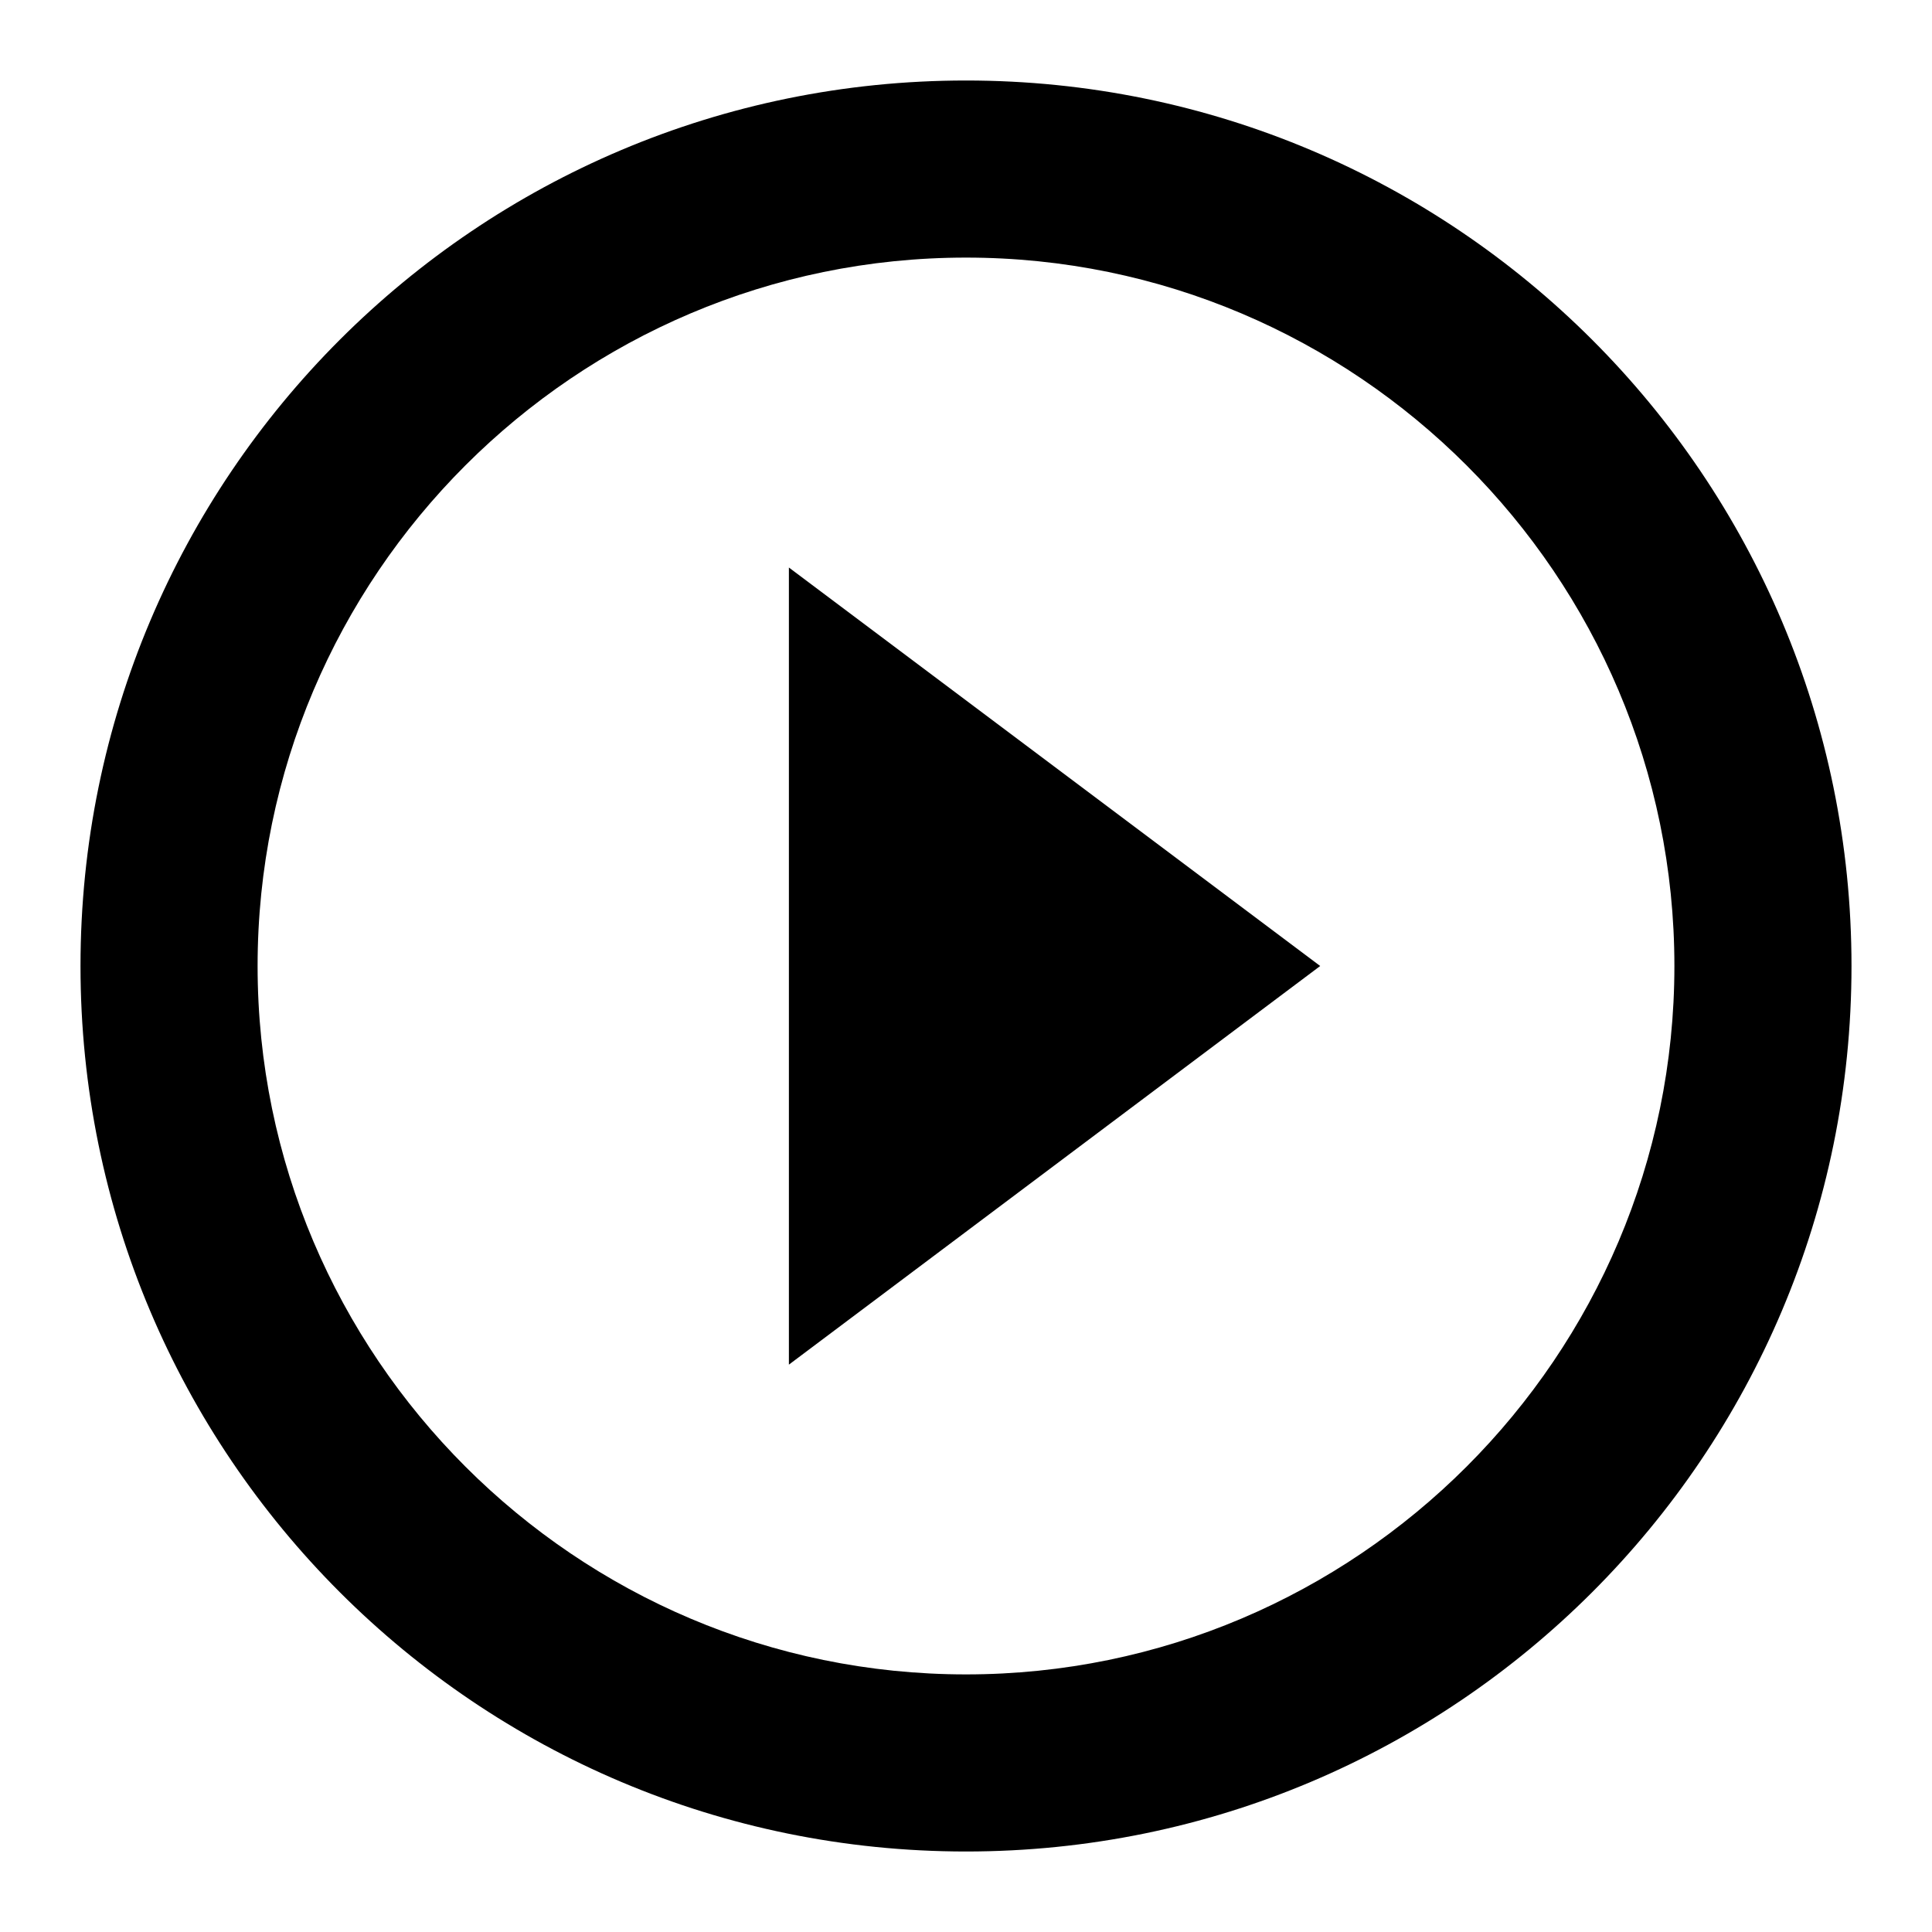<svg xmlns="http://www.w3.org/2000/svg" width="24" height="24" viewBox="0 0 24 24"><path d="M9.8 16.952L16.4 12 9.8 7.05v9.902zM12 1C5.922 1 1 5.923 1 12s4.923 11 11 11 11-4.923 11-11S18.077 1 12 1zm0 19.8c-4.85 0-8.8-3.95-8.8-8.8 0-4.85 3.95-8.8 8.8-8.8 4.85 0 8.8 3.95 8.8 8.8 0 4.85-3.95 8.8-8.8 8.8z"/></svg>